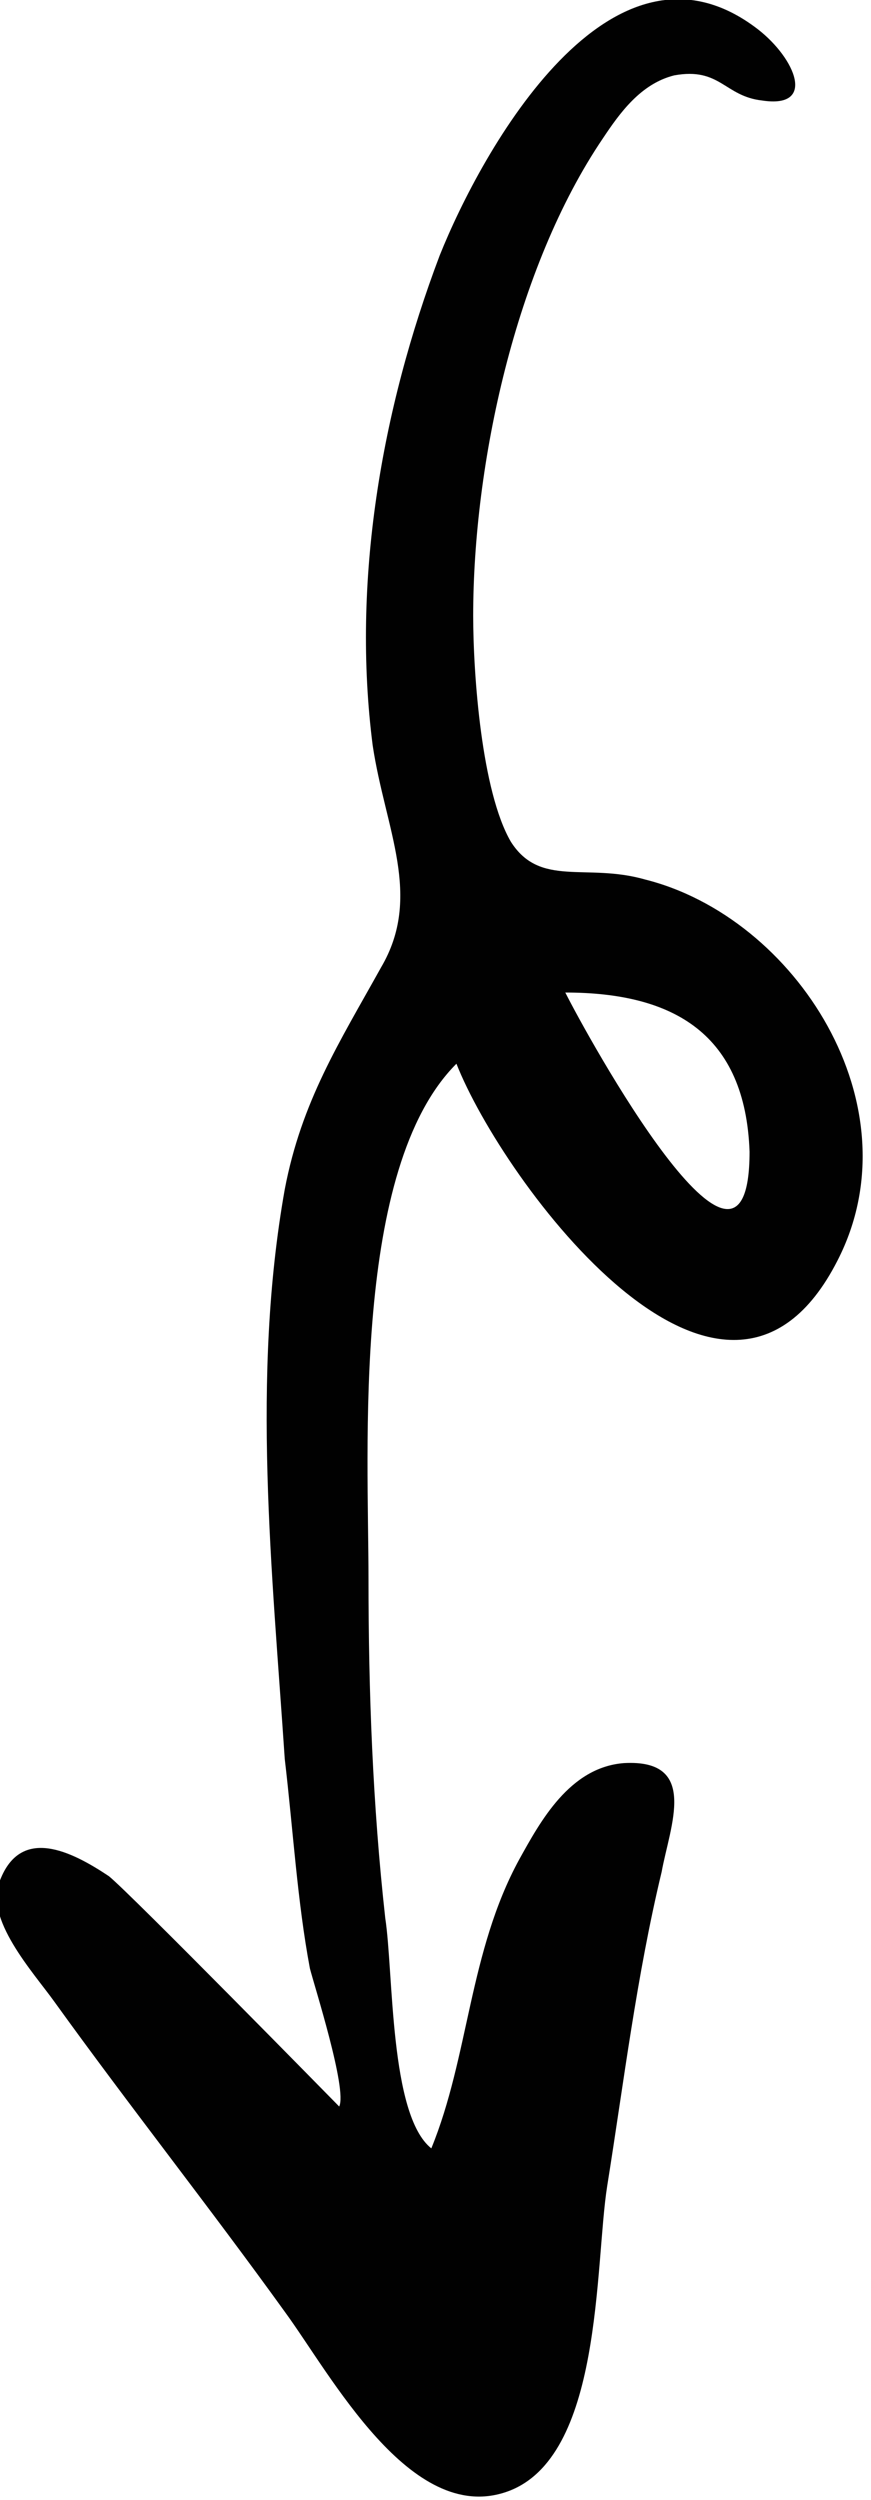 <?xml version="1.0" encoding="utf-8"?>
<!-- Generator: Adobe Illustrator 25.3.1, SVG Export Plug-In . SVG Version: 6.00 Build 0)  -->
<svg version="1.1" id="Layer_1" xmlns="http://www.w3.org/2000/svg" xmlns:xlink="http://www.w3.org/1999/xlink" x="0px" y="0px"
	 viewBox="0 0 20.8 59.7" style="enable-background:new 0 0 20.8 59.7;" xml:space="preserve">
<style type="text/css">
	.st0{fill:#010101;}
</style>
<path id="XMLID_2332_" class="st0" d="M8.8,37.7c0,2.7,0.1,5.4,0.4,8.1c0.2,1.3,0.1,4.7,1.1,5.5c0.9-2.2,0.9-4.7,2.1-6.9
	c0.5-0.9,1.2-2.2,2.5-2.3c1.8-0.1,1.1,1.5,0.9,2.6c-0.6,2.5-0.9,5-1.3,7.5c-0.3,1.9-0.1,6.5-2.4,7.3c-2.3,0.8-4.2-2.8-5.3-4.3
	c-1.8-2.5-3.7-4.9-5.5-7.4c-0.5-0.7-1.7-2-1.3-2.9c0.5-1.3,1.7-0.7,2.6-0.1c0.5,0.4,5.5,5.5,5.5,5.5c0.2-0.4-0.6-2.9-0.7-3.3
	C7.1,45.4,7,43.7,6.8,42c-0.3-4.5-0.8-9.1,0-13.6c0.4-2.1,1.3-3.5,2.3-5.3c1-1.7,0.1-3.3-0.2-5.3c-0.5-3.9,0.2-8,1.6-11.7
	c1-2.5,4.1-8.1,7.6-5.4c0.9,0.7,1.4,1.9,0.1,1.7c-0.9-0.1-1-0.8-2.1-0.6c-0.8,0.2-1.3,0.9-1.7,1.5c-2.1,3.1-3.1,7.8-3.1,11.4
	c0,1.4,0.2,4.2,0.9,5.4c0.7,1.1,1.8,0.5,3.2,0.9c3.6,0.9,6.5,5.4,4.6,9.1c-2.7,5.3-8-1.9-9.1-4.7C8.4,27.9,8.8,34.6,8.8,37.7z
	 M17.9,27.5c-0.1-2.8-1.8-3.8-4.4-3.8C14,24.7,17.9,31.8,17.9,27.5C17.9,27,17.9,27.8,17.9,27.5z"/>
</svg>
